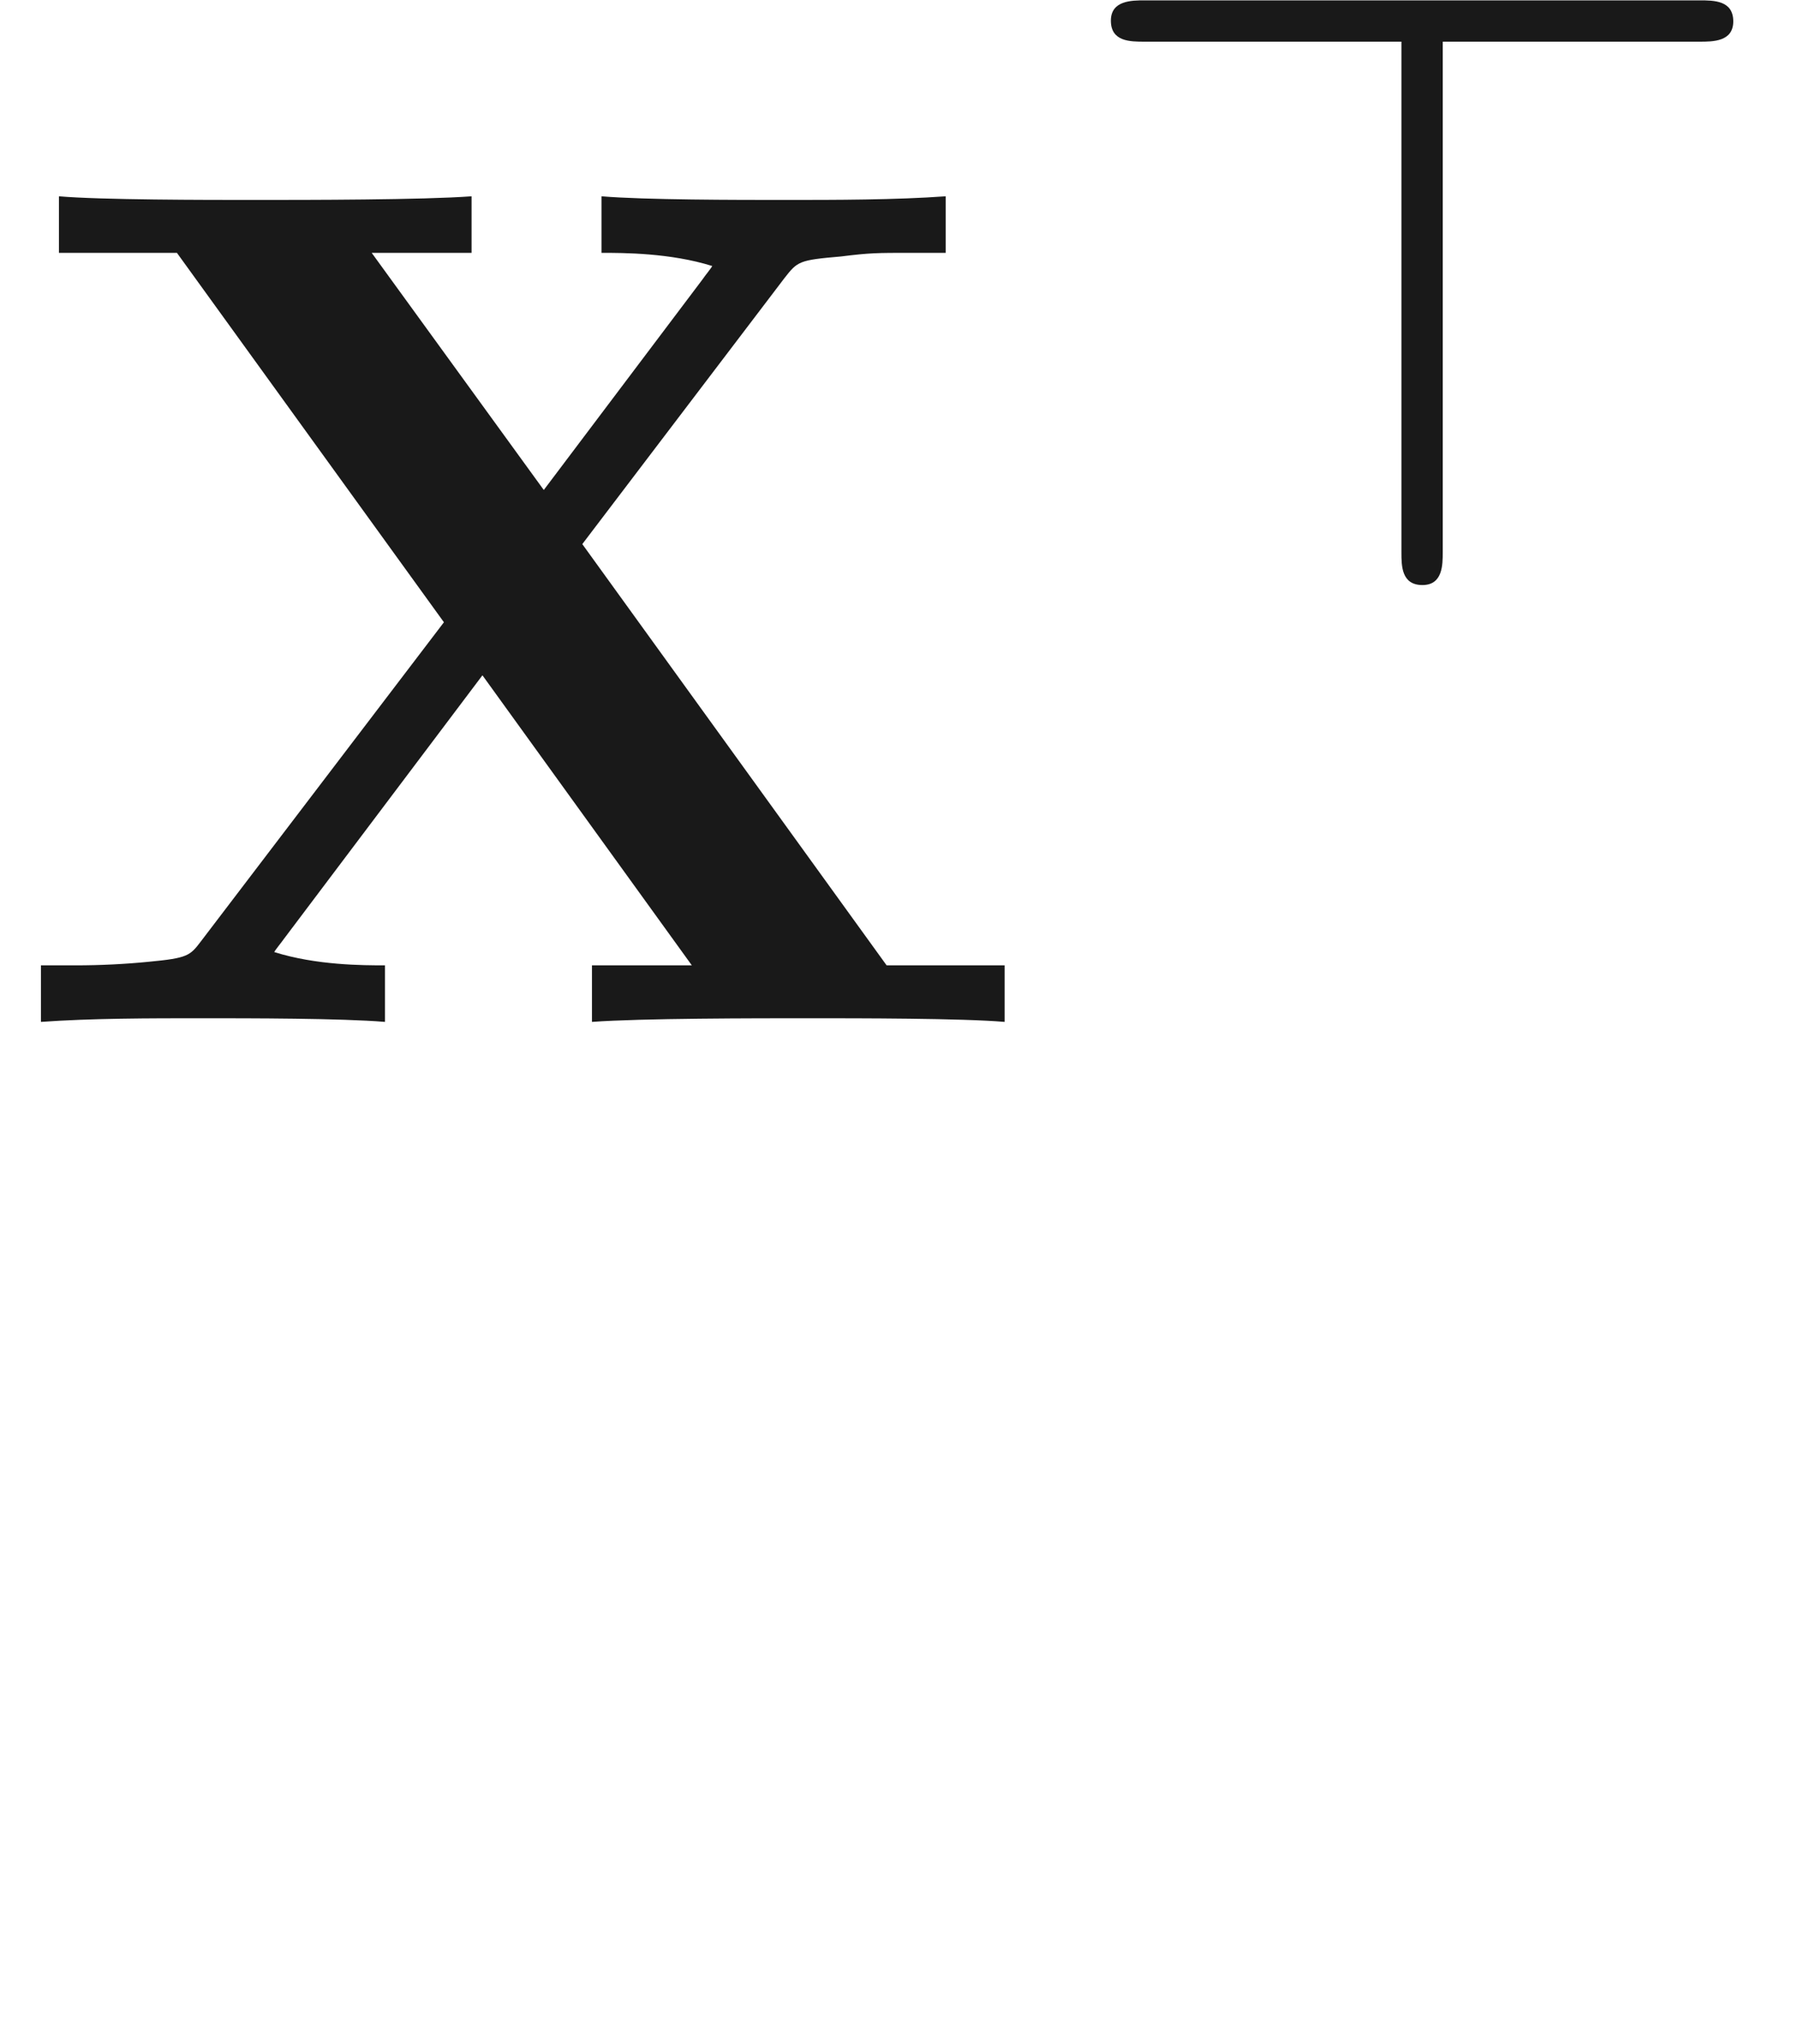 <ns0:svg xmlns:ns0="http://www.w3.org/2000/svg" xmlns:ns1="http://www.w3.org/1999/xlink" height="16.917pt" readme2tex:offset="-5.3290705182e-15" version="1.1" viewBox="-52.075 -70.496 14.889 16.917" width="14.889pt" xmlns:readme2tex="http://github.com/leegao/readme2tex/">
<ns0:defs>
<ns0:path d="M4.822-3.955L6.496-6.157C6.605-6.296 6.615-6.306 6.964-6.336C7.203-6.366 7.263-6.366 7.542-6.366H7.831V-6.834C7.412-6.804 6.924-6.804 6.496-6.804C6.107-6.804 5.34-6.804 4.981-6.834V-6.366C5.161-6.366 5.549-6.366 5.898-6.257C5.888-6.237 5.838-6.177 5.818-6.147L4.503-4.403L3.078-6.366H3.905V-6.834C3.497-6.804 2.55-6.804 2.102-6.804C1.704-6.804 .837-6.804 .488-6.834V-6.366H1.465L3.676-3.308L1.664-.667C1.574-.548 1.554-.528 1.235-.498C1.036-.478 .827-.468 .628-.468H.339V0C.757-.03 1.245-.03 1.674-.03C2.062-.03 2.829-.03 3.188 0V-.468C3.009-.468 2.62-.468 2.271-.578C2.281-.598 2.331-.658 2.351-.687L3.995-2.869L5.729-.468H4.902V0C5.31-.03 6.257-.03 6.705-.03C7.103-.03 7.97-.03 8.319 0V-.468H7.342L4.822-3.955Z" id="g0-88" />
<ns0:path d="M3.285-4.498H5.412C5.523-4.498 5.691-4.498 5.691-4.666C5.691-4.84 5.53-4.84 5.412-4.84H.816C.711-4.84 .537-4.84 .537-4.672C.537-4.498 .697-4.498 .816-4.498H2.943V-.272C2.943-.16 2.943 0 3.117 0C3.285 0 3.285-.167 3.285-.272V-4.498Z" id="g1-62" />
<ns0:path d="M3.318-.757C3.357-.359 3.626 .06 4.095 .06C4.304 .06 4.912-.08 4.912-.887V-1.445H4.663V-.887C4.663-.309 4.413-.249 4.304-.249C3.975-.249 3.935-.697 3.935-.747V-2.74C3.935-3.158 3.935-3.547 3.577-3.915C3.188-4.304 2.69-4.463 2.212-4.463C1.395-4.463 .707-3.995 .707-3.337C.707-3.039 .907-2.869 1.166-2.869C1.445-2.869 1.624-3.068 1.624-3.328C1.624-3.447 1.574-3.776 1.116-3.786C1.385-4.134 1.873-4.244 2.192-4.244C2.68-4.244 3.248-3.856 3.248-2.969V-2.6C2.74-2.57 2.042-2.54 1.415-2.242C.667-1.903 .418-1.385 .418-.946C.418-.139 1.385 .11 2.012 .11C2.67 .11 3.128-.289 3.318-.757ZM3.248-2.391V-1.395C3.248-.448 2.531-.11 2.082-.11C1.594-.11 1.186-.458 1.186-.956C1.186-1.504 1.604-2.331 3.248-2.391Z" id="g2-97" />
</ns0:defs>
<ns0:g fill-opacity="0.9" id="page1">
<ns0:use x="-52.075" y="-62.037" ns1:href="#g0-88" />
<ns0:use x="-43.413" y="-65.653" ns1:href="#g1-62" />
</ns0:g>
</ns0:svg>